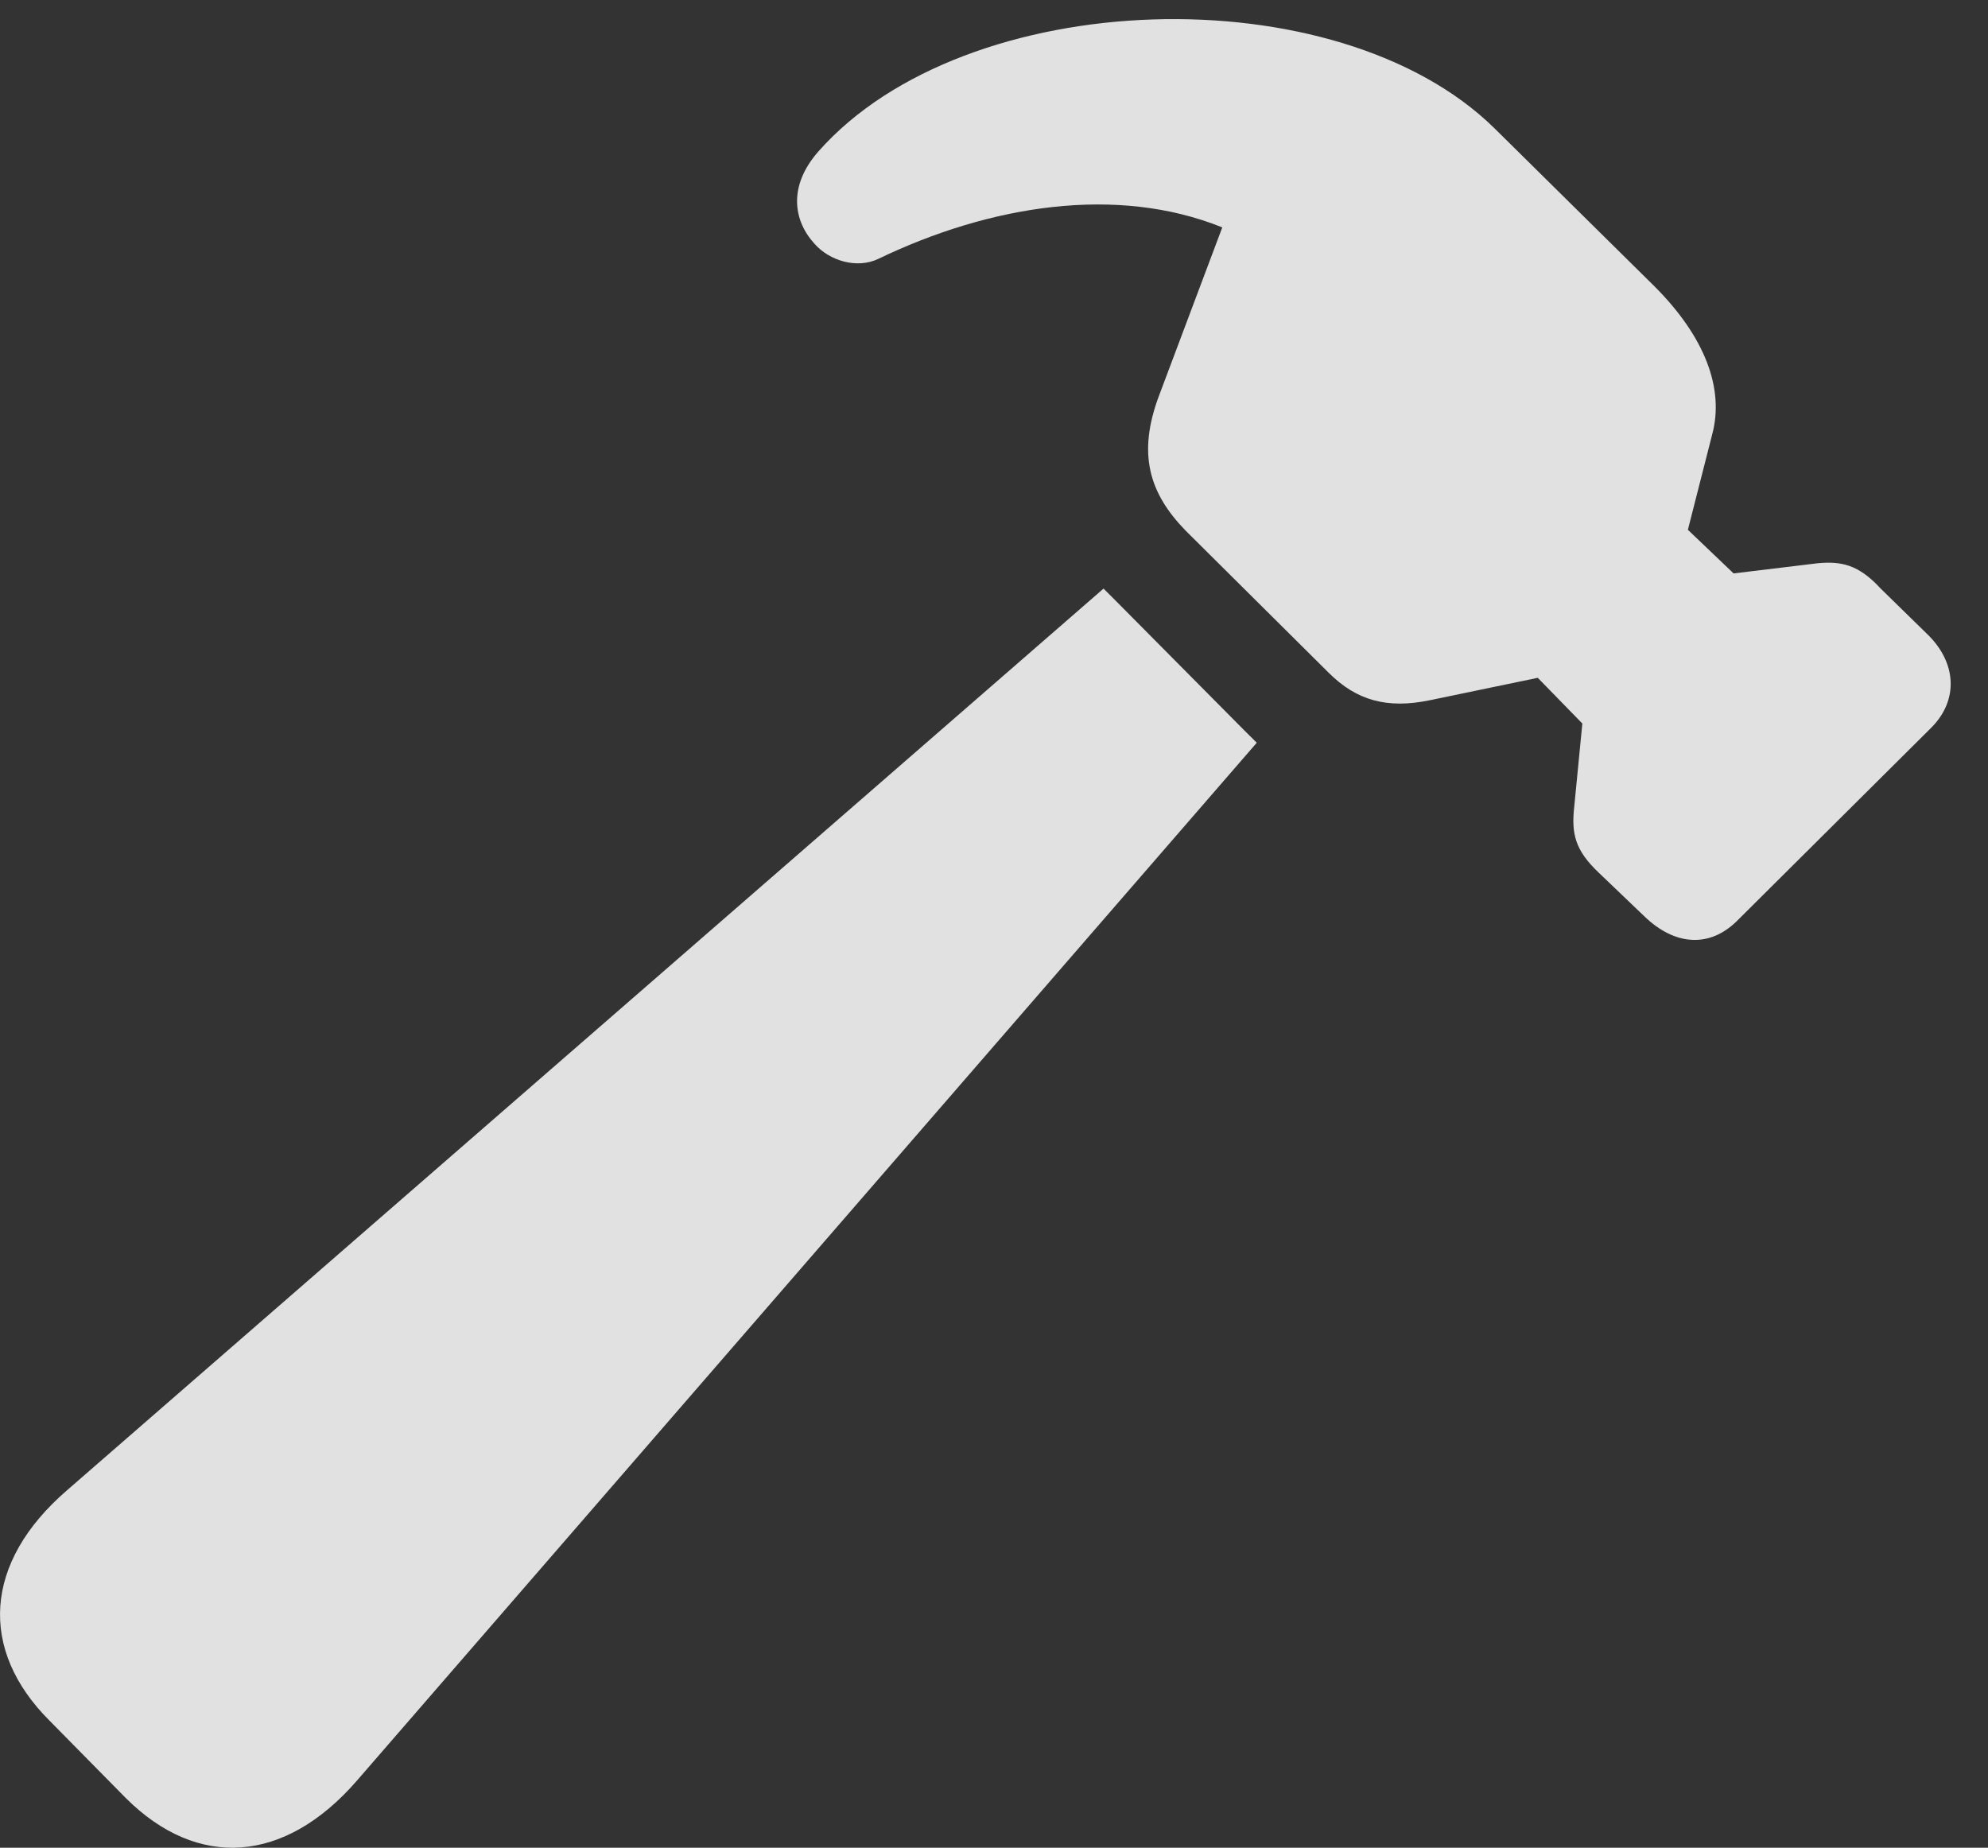 <?xml version="1.0" encoding="UTF-8"?>
<!--Generator: Apple Native CoreSVG 341-->
<!DOCTYPE svg
PUBLIC "-//W3C//DTD SVG 1.1//EN"
       "http://www.w3.org/Graphics/SVG/1.1/DTD/svg11.dtd">
<svg version="1.1" xmlns="http://www.w3.org/2000/svg" xmlns:xlink="http://www.w3.org/1999/xlink" viewBox="0 0 19.137 17.787">
 <rect x="0" y="0" width="19.137" height="17.787" fill="#333333" stroke="none"/>
 <g>
  <rect height="17.787" opacity="0" width="19.137" x="0" y="0"/>
  <path d="M15.828 8.82C16.121 9.104 16.463 9.133 16.736 8.85L18.592 7.004C18.855 6.74 18.836 6.379 18.553 6.105L18.104 5.666C17.889 5.432 17.723 5.402 17.498 5.422L16.688 5.52L16.248 5.1L16.482 4.182C16.6 3.742 16.414 3.244 15.926 2.756L14.383 1.232C12.869-0.252 9.295-0.145 7.879 1.457C7.586 1.789 7.635 2.121 7.84 2.346C7.986 2.512 8.25 2.59 8.455 2.492C9.529 1.975 10.75 1.779 11.766 2.189L11.16 3.801C10.945 4.367 11.062 4.748 11.414 5.109L12.791 6.477C13.055 6.74 13.348 6.828 13.768 6.74L14.803 6.525L15.232 6.965L15.154 7.766C15.125 8.029 15.164 8.186 15.389 8.4ZM0.477 16.564L1.209 17.307C1.902 18 2.742 17.941 3.436 17.141L12.098 7.15C12.059 7.111 12.02 7.072 11.98 7.033L10.75 5.793C10.711 5.754 10.662 5.705 10.623 5.666L0.643 14.348C-0.158 15.041-0.207 15.881 0.477 16.564Z" fill="white" fill-opacity="0.85"/>
 </g>
</svg>

